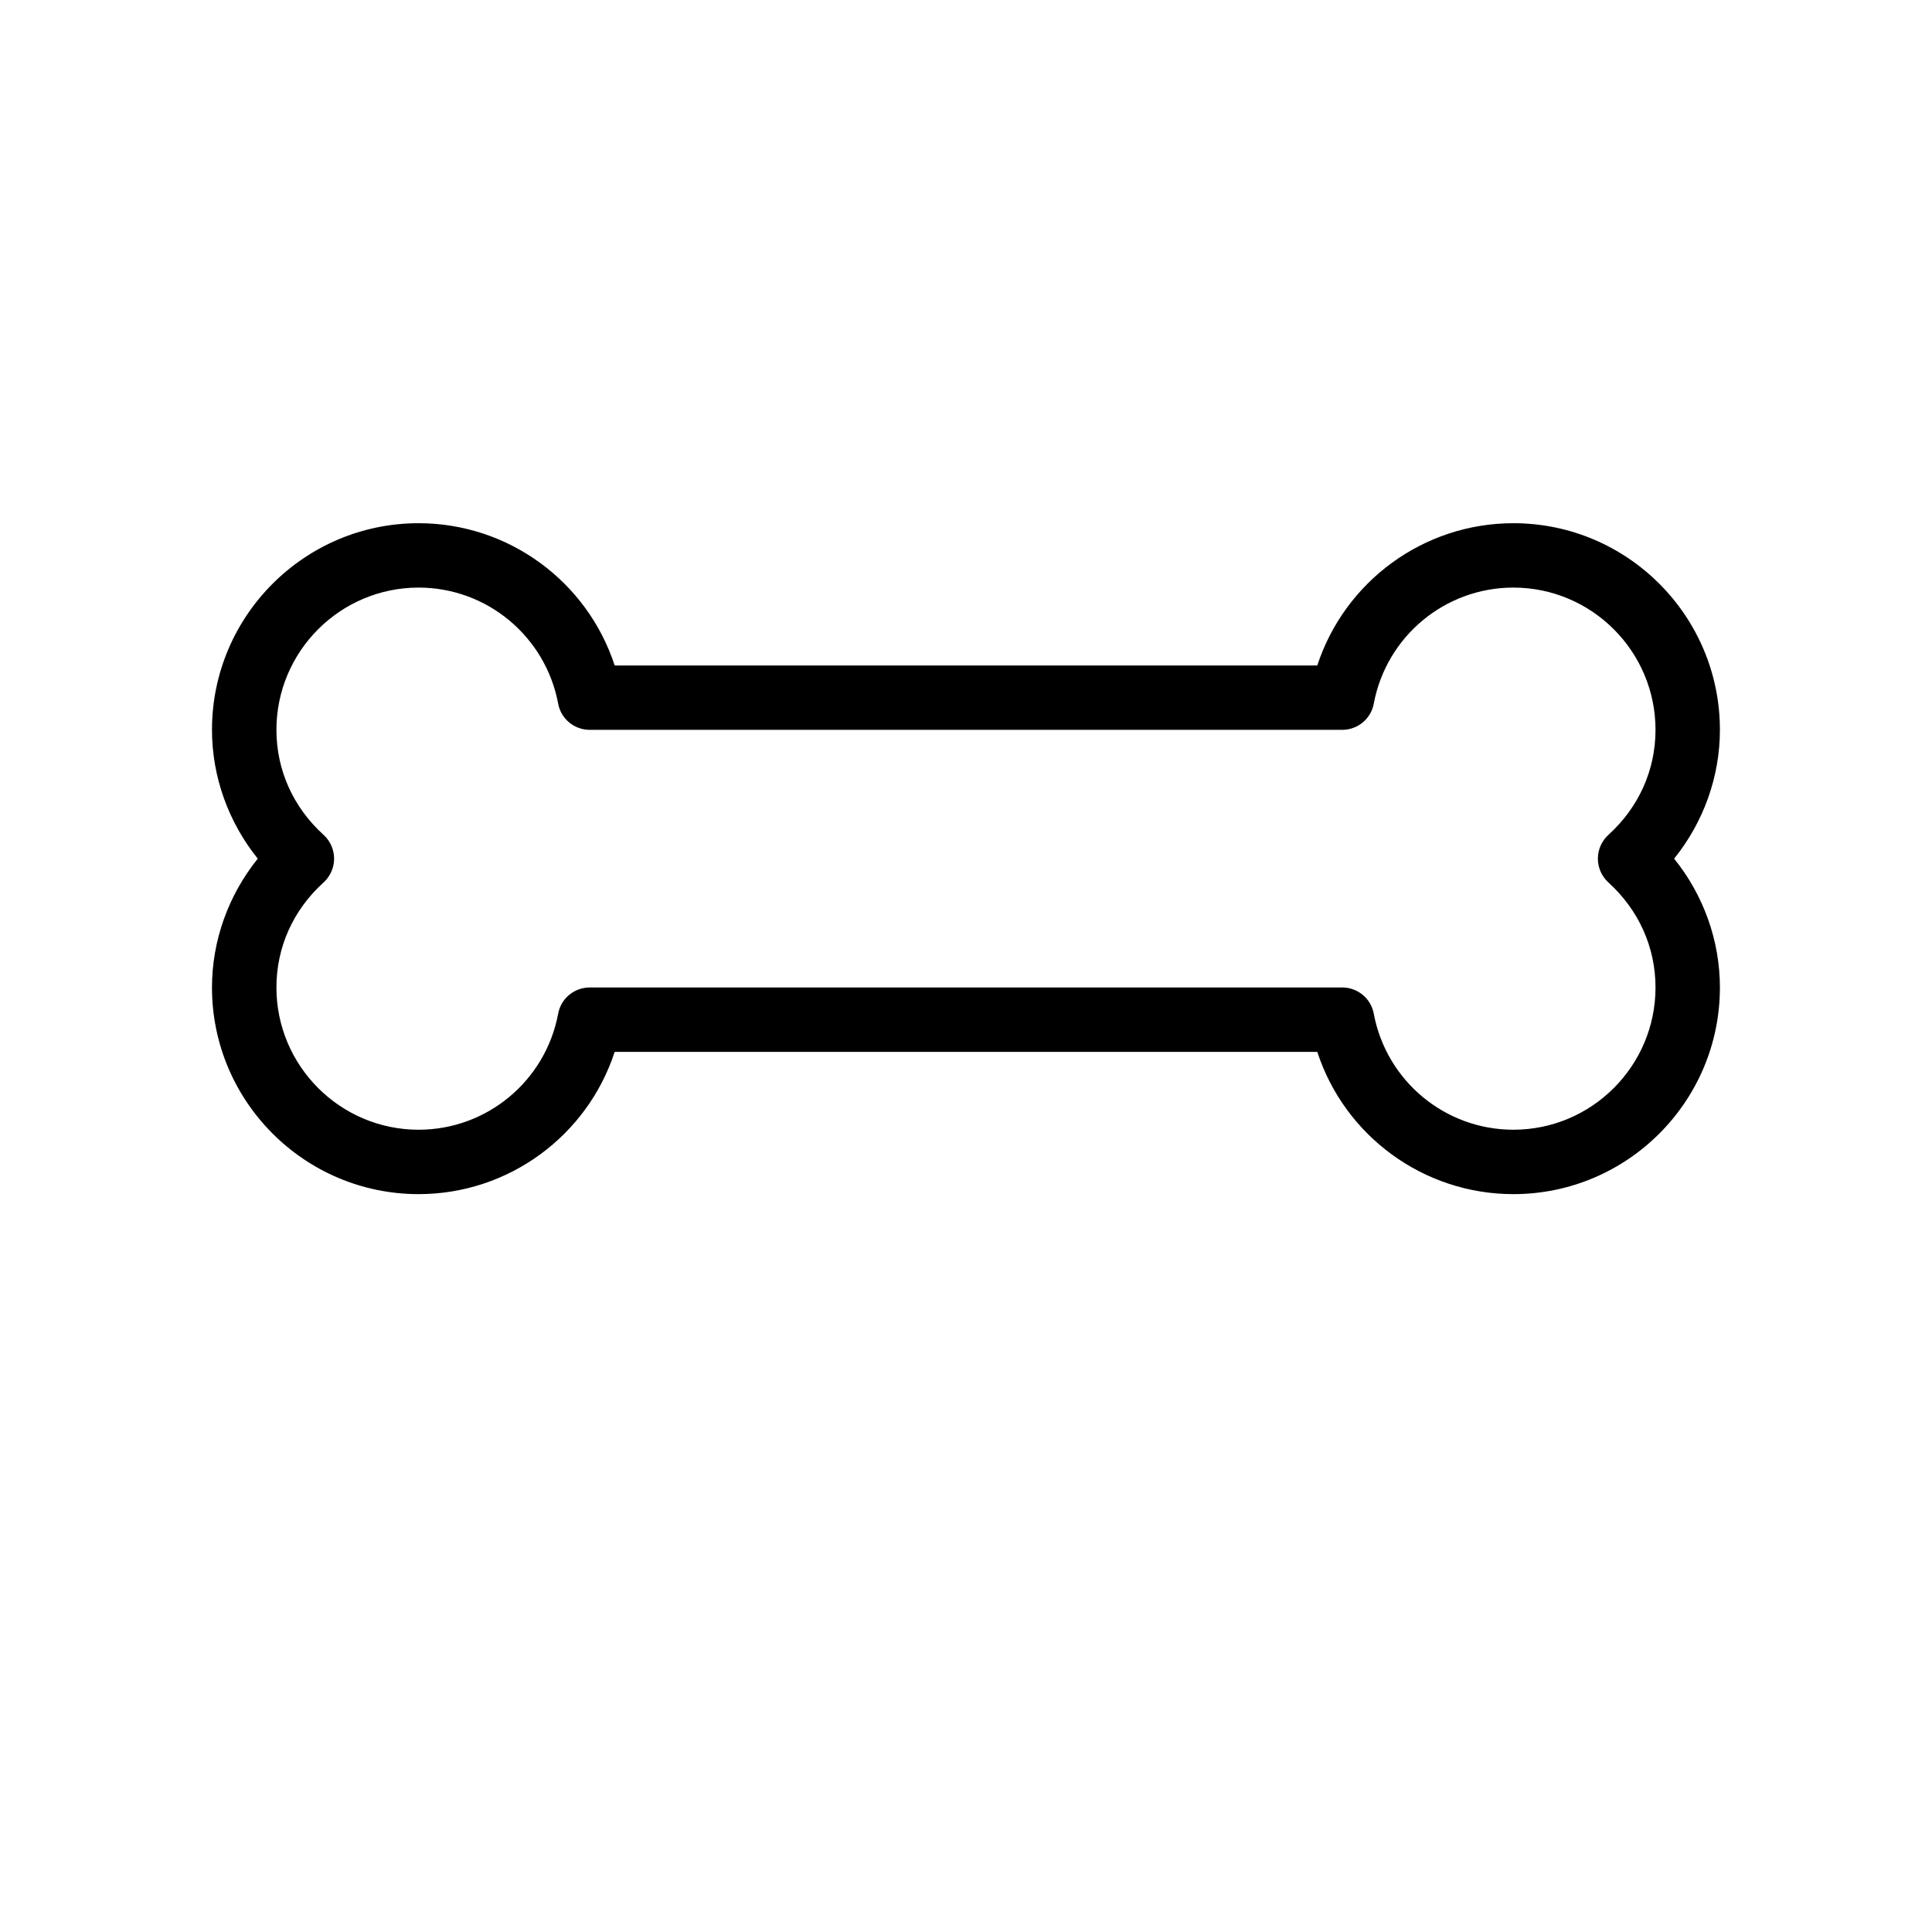 <svg viewBox="0 0 90 90" fill="none" xmlns="http://www.w3.org/2000/svg">
    <g filter="url(#filter0_d_62_266)">
        <path d="M70.499 51.627C66.302 51.627 62.637 48.906 61.364 45H28.634C27.359 48.906 23.696 51.627 19.499 51.627C14.192 51.627 9.875 47.309 9.875 42C9.875 39.819 10.64 37.698 12.008 36C10.64 34.299 9.875 32.181 9.875 30C9.875 24.689 14.192 20.373 19.499 20.373C23.696 20.373 27.359 23.094 28.634 27H61.364C62.643 23.094 66.302 20.373 70.499 20.373C75.807 20.373 80.12 24.69 80.12 30C80.12 32.181 79.358 34.299 77.987 36C79.358 37.698 80.12 39.819 80.12 42C80.12 47.31 75.806 51.627 70.499 51.627ZM27.474 42H62.526C63.246 42 63.867 42.513 63.996 43.224C64.584 46.356 67.316 48.627 70.499 48.627C74.151 48.627 77.12 45.654 77.12 42C77.12 40.131 76.341 38.394 74.927 37.109C74.615 36.825 74.435 36.422 74.435 36C74.435 35.577 74.615 35.174 74.927 34.89C76.343 33.605 77.12 31.869 77.12 30C77.12 26.345 74.15 23.372 70.499 23.372C67.316 23.372 64.584 25.644 63.996 28.776C63.867 29.484 63.246 29.999 62.526 29.999H27.474C26.751 29.999 26.13 29.487 26.001 28.776C25.413 25.644 22.681 23.372 19.5 23.372C15.846 23.372 12.877 26.346 12.877 30C12.877 31.868 13.656 33.605 15.072 34.89C15.384 35.174 15.564 35.577 15.564 36C15.564 36.422 15.385 36.825 15.072 37.109C13.653 38.394 12.877 40.13 12.877 42C12.877 45.654 15.85 48.627 19.5 48.627C22.681 48.627 25.413 46.356 26.001 43.224C26.13 42.513 26.751 42 27.474 42Z"
              fill="currentColor"/>
    </g>
    <defs>
        <filter id="filter0_d_62_266" x="-4" y="0" width="98" height="98" filterUnits="userSpaceOnUse"
                color-interpolation-filters="sRGB">
            <feFlood flood-opacity="0" result="BackgroundImageFix"/>
            <feColorMatrix in="SourceAlpha" type="matrix" values="0 0 0 0 0 0 0 0 0 0 0 0 0 0 0 0 0 0 127 0"
                           result="hardAlpha"/>
            <feOffset dy="4"/>
            <feGaussianBlur stdDeviation="2"/>
            <feComposite in2="hardAlpha" operator="out"/>
            <feColorMatrix type="matrix" values="0 0 0 0 0 0 0 0 0 0 0 0 0 0 0 0 0 0 0.25 0"/>
            <feBlend mode="normal" in2="BackgroundImageFix" result="effect1_dropShadow_62_266"/>
            <feBlend mode="normal" in="SourceGraphic" in2="effect1_dropShadow_62_266" result="shape"/>
        </filter>
    </defs>
</svg>
